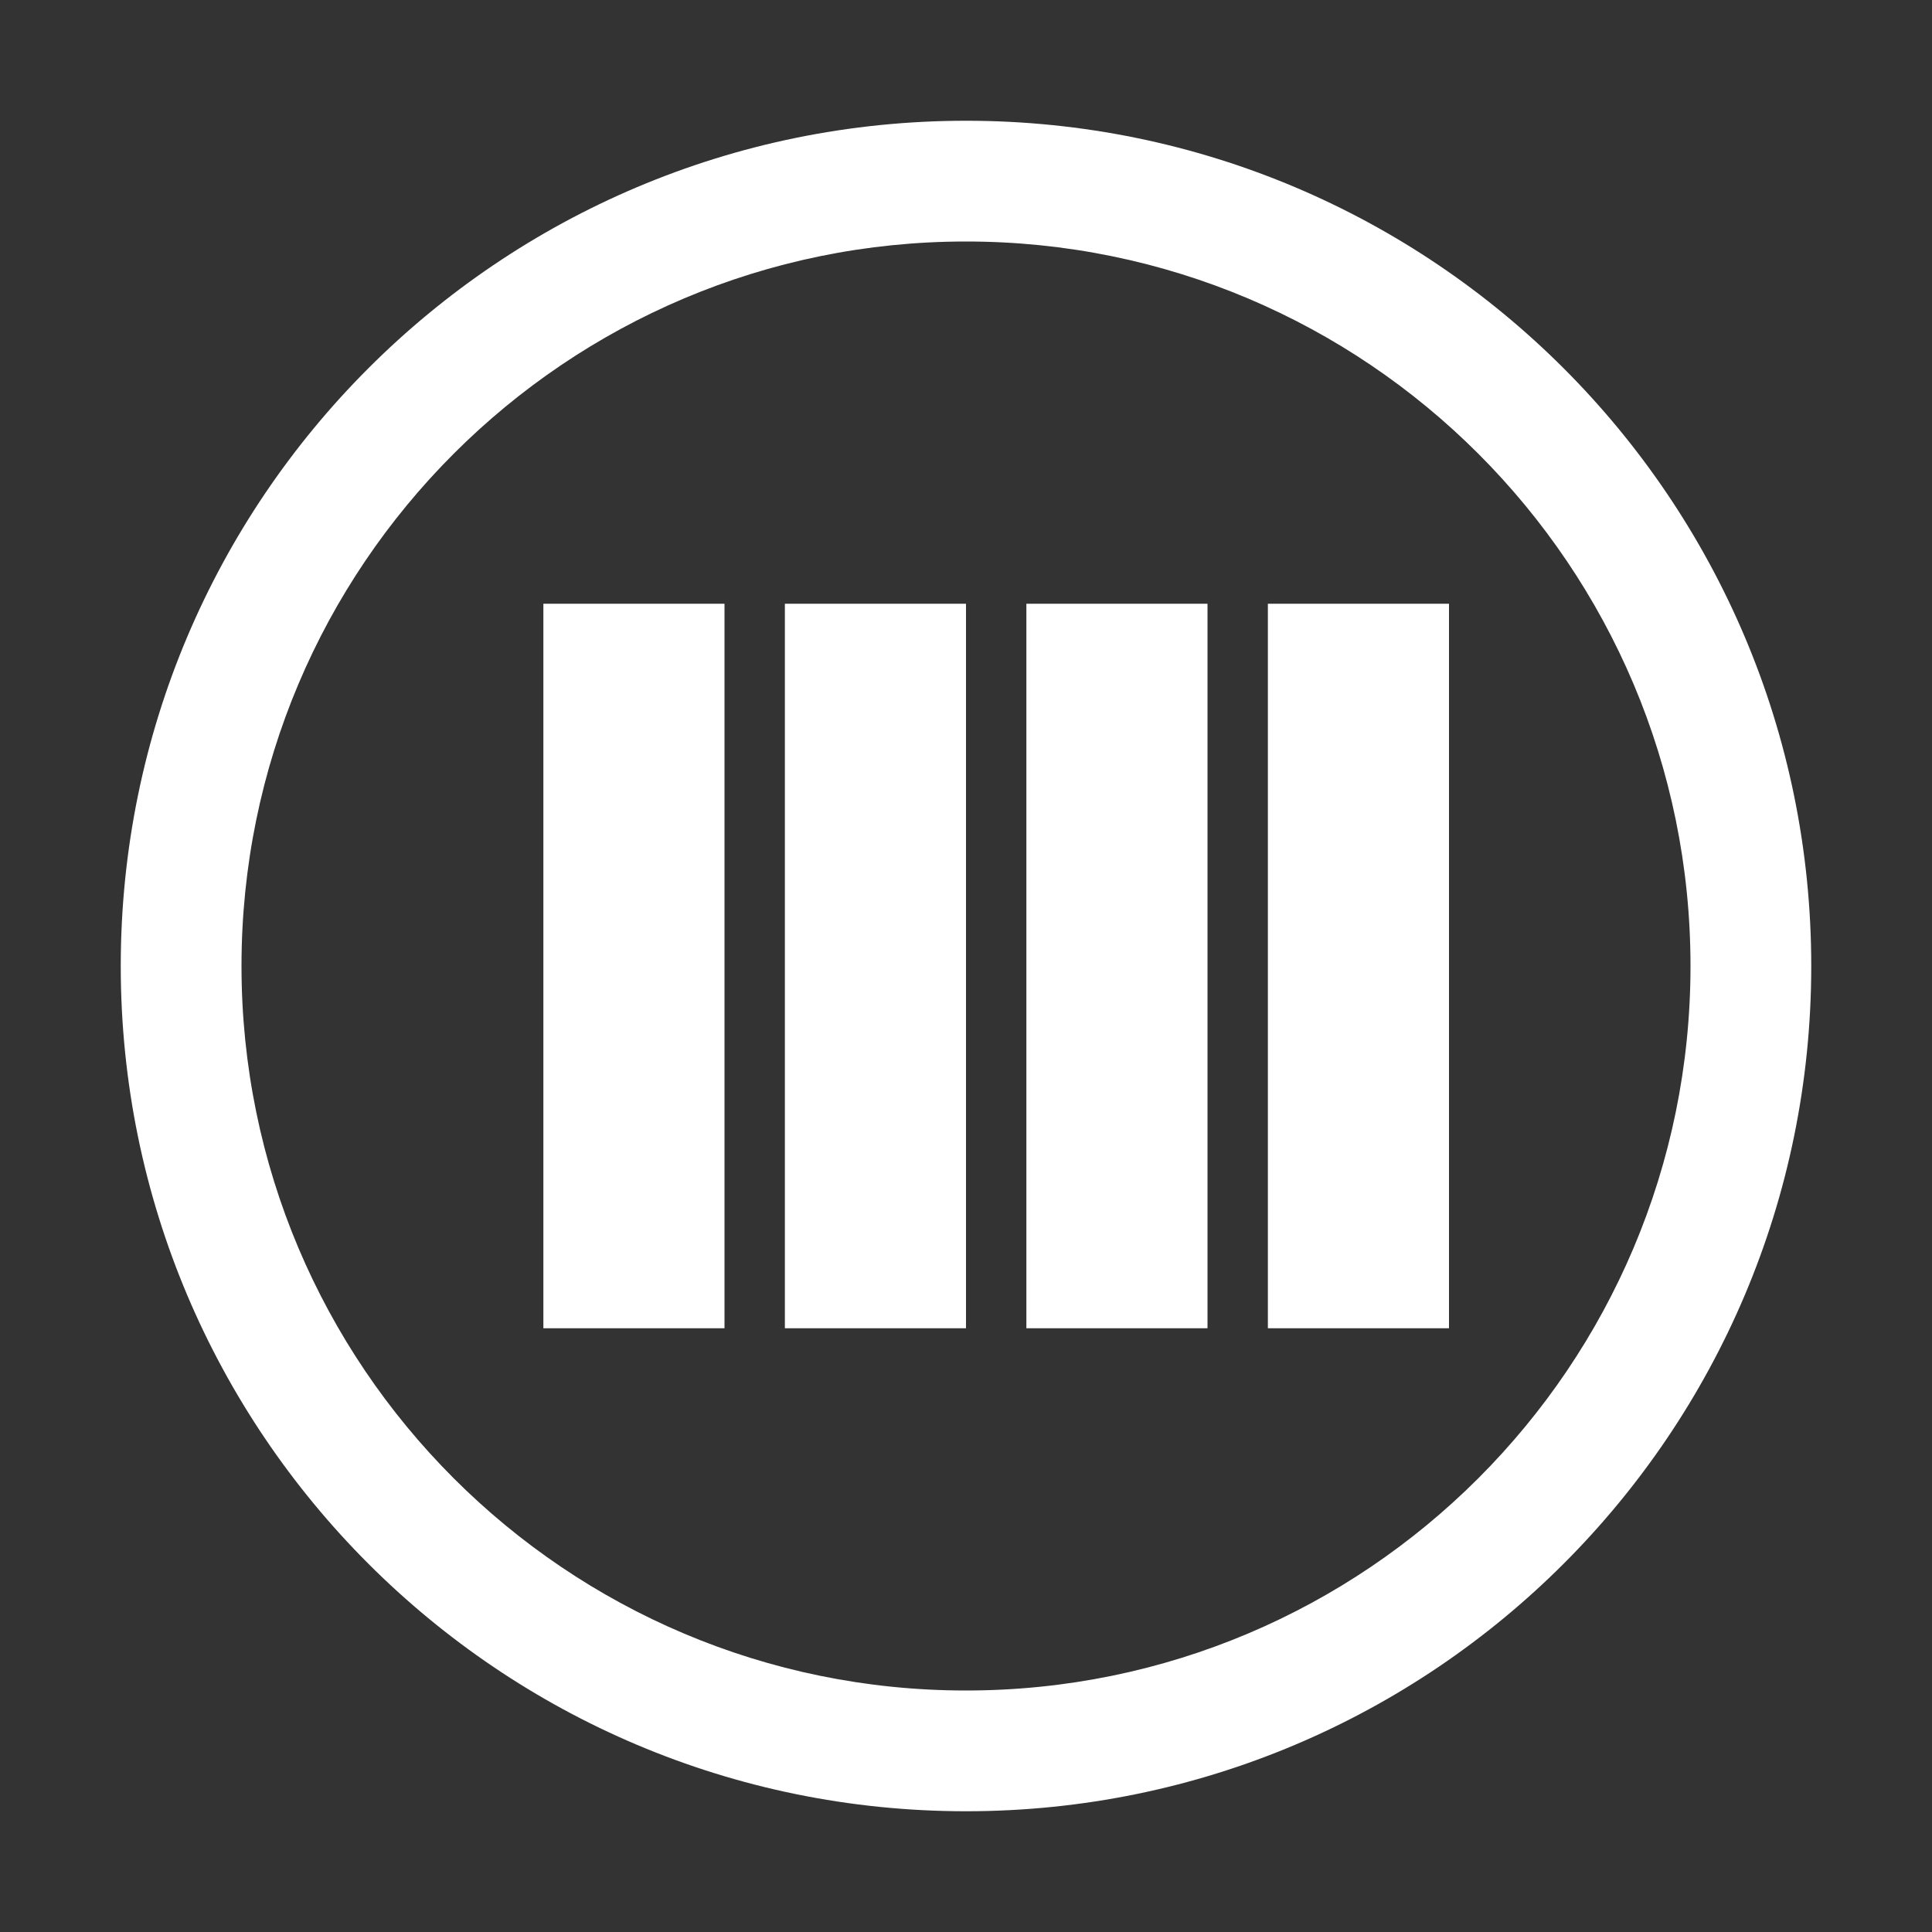 <svg xmlns="http://www.w3.org/2000/svg" viewBox="0 0 32 32" fill="#ffffff">
  <rect x="0" y="0" width="32" height="32" fill="#333333" stroke="none"/>
  <path d="M16,2 C8.268,2 2,8.268 2,16 C2,23.732 8.268,30 16,30 C23.732,30 30,23.732 30,16 C30,8.268 23.732,2 16,2 Z M16,28 C9.373,28 4,22.627 4,16 C4,9.373 9.373,4 16,4 C22.627,4 28,9.373 28,16 C28,22.627 22.627,28 16,28 Z"/>
  <path d="M12,10 L9,10 L9,22 L12,22 L12,10 Z"/>
  <path d="M16,10 L13,10 L13,22 L16,22 L16,10 Z"/>
  <path d="M20,10 L17,10 L17,22 L20,22 L20,10 Z"/>
  <path d="M24,10 L21,10 L21,22 L24,22 L24,10 Z"/>
</svg> 